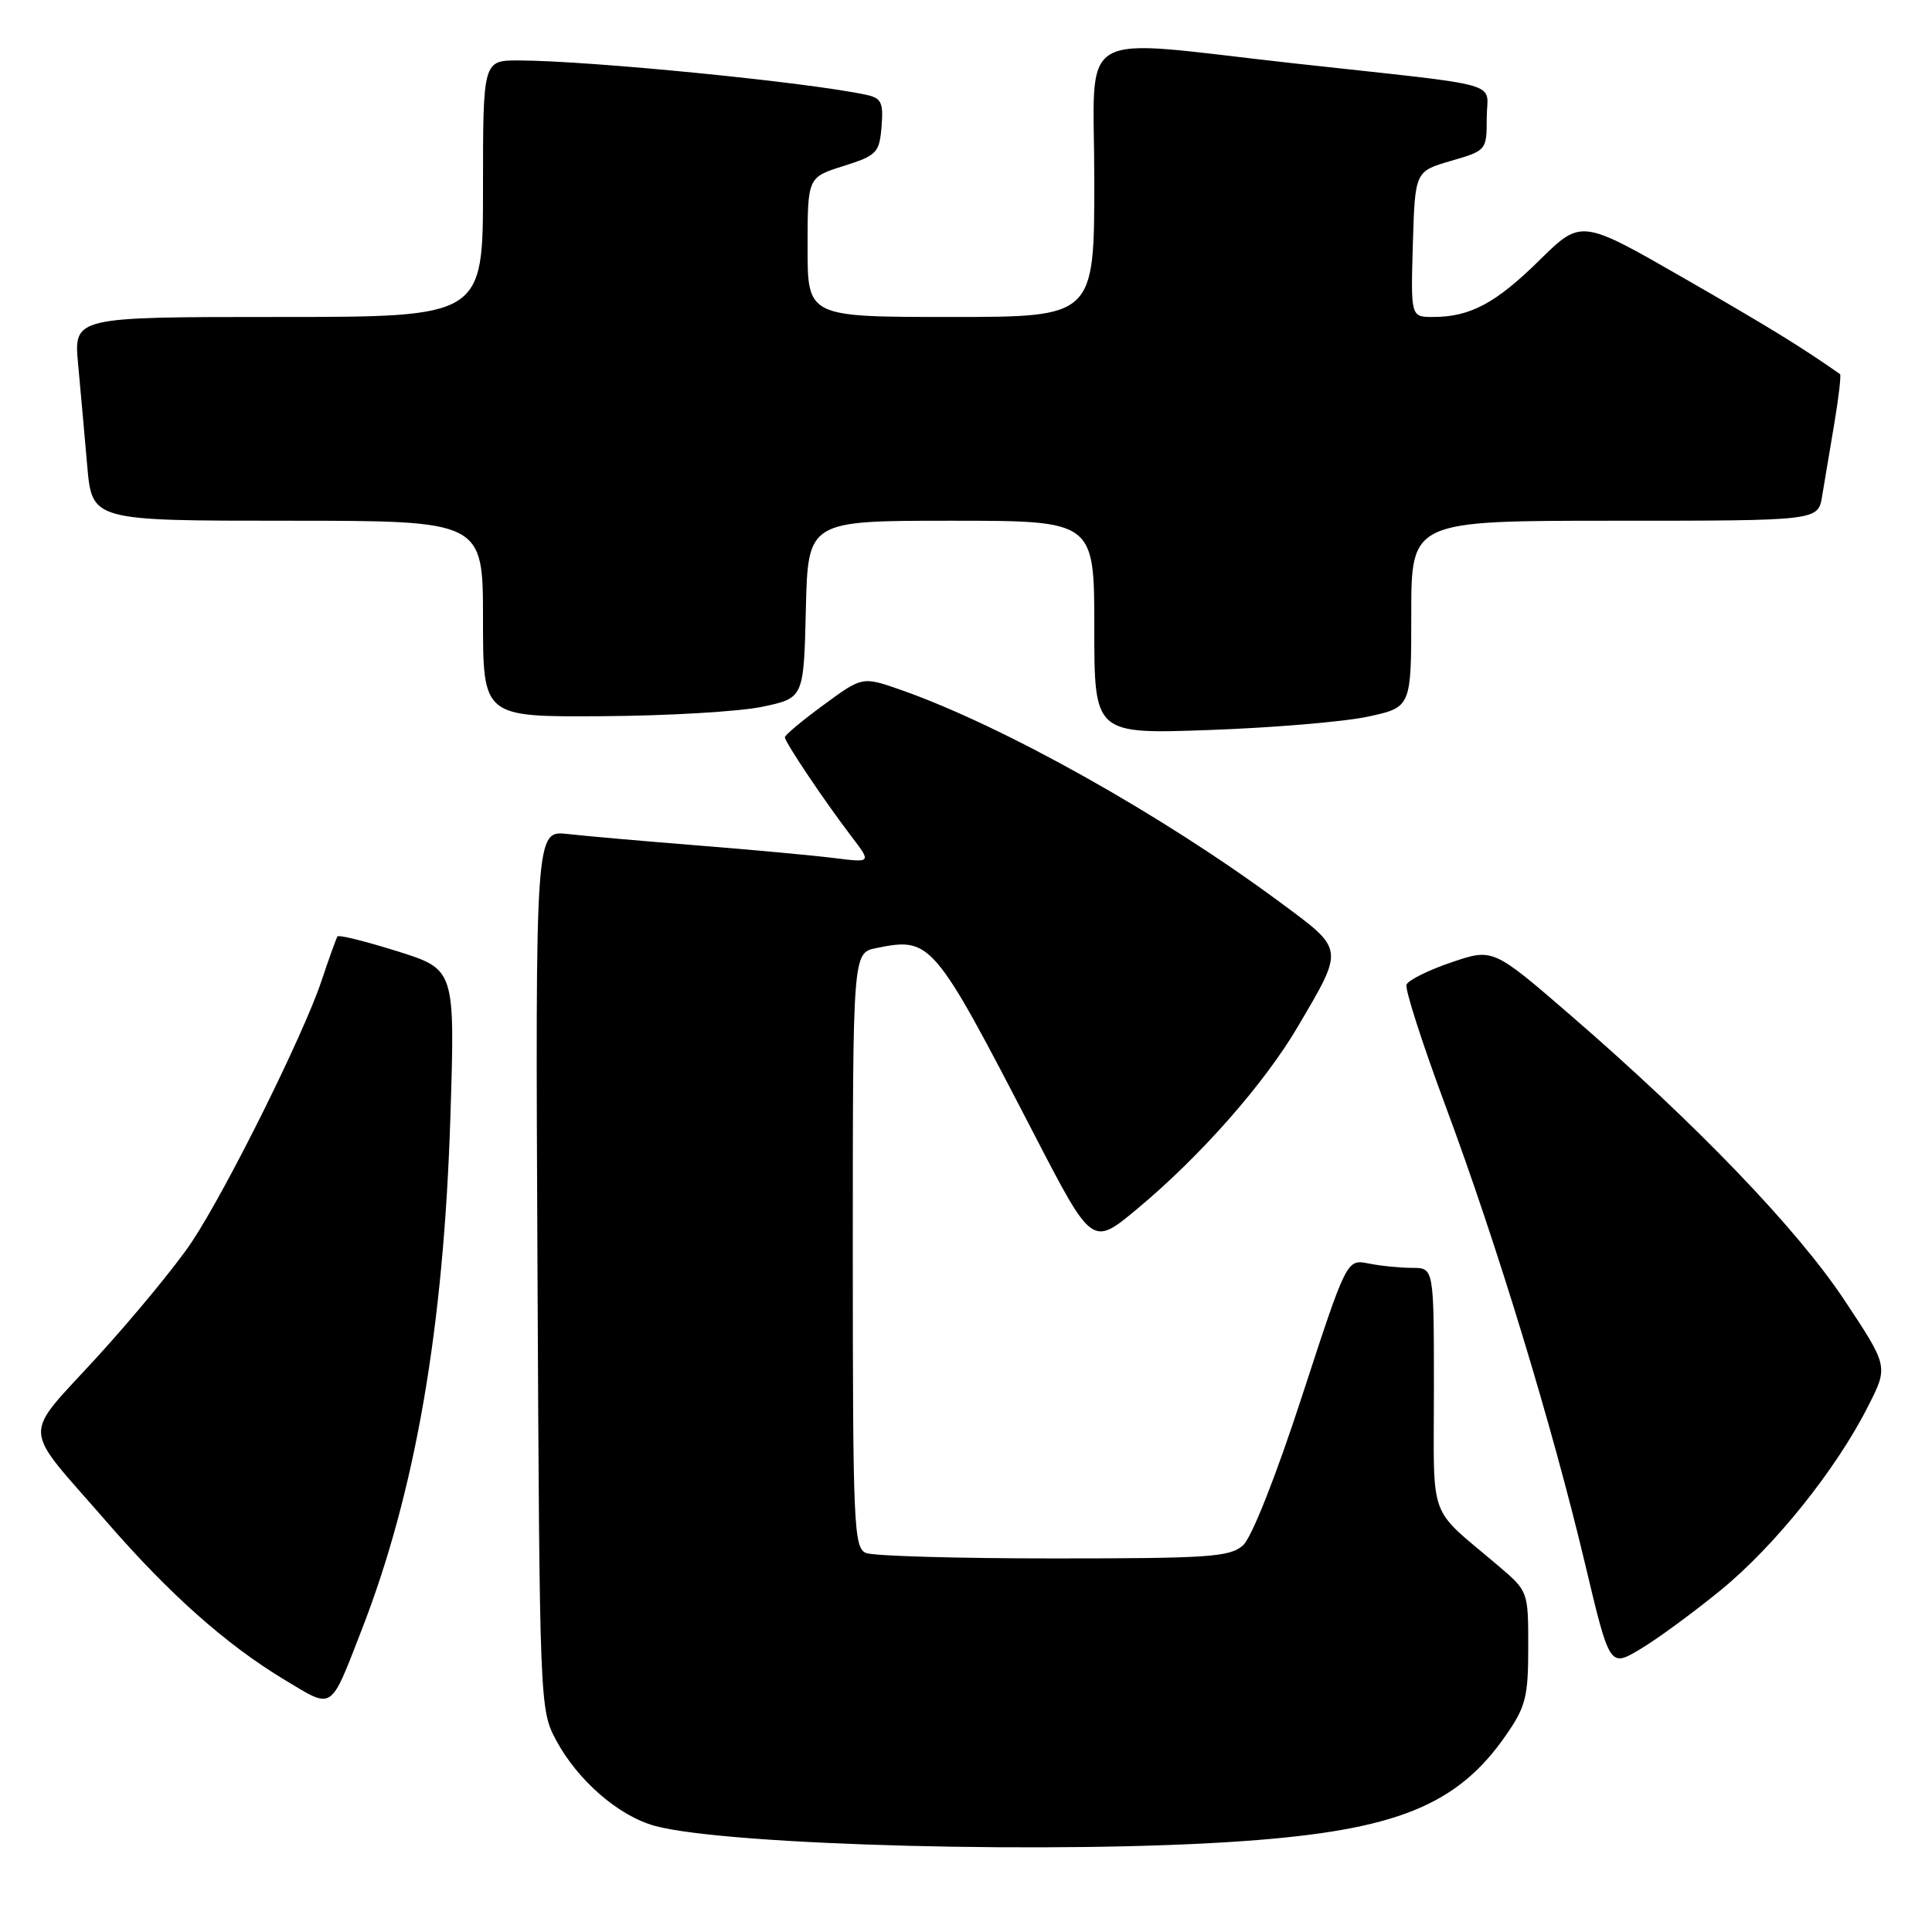<?xml version="1.0" encoding="UTF-8" standalone="no"?>
<!DOCTYPE svg PUBLIC "-//W3C//DTD SVG 1.1//EN" "http://www.w3.org/Graphics/SVG/1.1/DTD/svg11.dtd" >
<svg xmlns="http://www.w3.org/2000/svg" xmlns:xlink="http://www.w3.org/1999/xlink" version="1.1" viewBox="0 0 256 256">
 <g >
 <path fill="currentColor"
d=" M 164.82 243.95 C 184.98 242.51 193.11 239.23 199.55 229.92 C 202.17 226.15 202.50 224.84 202.50 218.26 C 202.50 210.85 202.50 210.85 198.50 207.45 C 189.08 199.44 190.00 201.97 190.00 184.04 C 190.00 168.00 190.00 168.00 187.12 168.00 C 185.54 168.00 182.94 167.74 181.35 167.42 C 178.45 166.84 178.45 166.84 172.55 184.92 C 169.10 195.53 165.86 203.72 164.72 204.75 C 163.00 206.31 160.29 206.50 139.64 206.50 C 126.91 206.50 115.71 206.18 114.75 205.78 C 113.13 205.11 113.00 202.25 113.00 165.66 C 113.00 126.25 113.00 126.25 116.12 125.62 C 123.38 124.17 123.67 124.51 137.04 150.32 C 144.72 165.15 144.72 165.15 150.65 160.21 C 159.05 153.22 167.54 143.59 171.99 136.00 C 178.15 125.51 178.21 125.91 169.55 119.51 C 153.85 107.89 132.92 96.18 119.39 91.42 C 114.27 89.63 114.27 89.63 109.14 93.40 C 106.31 95.47 104.00 97.40 104.00 97.69 C 104.00 98.33 109.25 106.16 112.84 110.86 C 115.48 114.32 115.48 114.32 110.49 113.69 C 107.75 113.35 99.65 112.60 92.50 112.03 C 85.35 111.46 77.57 110.78 75.22 110.51 C 70.94 110.03 70.94 110.03 71.22 168.26 C 71.50 226.02 71.52 226.53 73.69 230.59 C 76.55 235.93 82.00 240.65 86.81 241.95 C 96.48 244.55 140.63 245.69 164.82 243.95 Z  M 47.92 215.98 C 55.04 197.68 58.79 176.02 59.68 147.97 C 60.30 128.45 60.30 128.45 52.66 126.05 C 48.45 124.73 44.88 123.84 44.72 124.08 C 44.56 124.31 43.60 126.97 42.59 130.00 C 40.20 137.15 30.05 157.58 25.41 164.57 C 23.42 167.57 17.82 174.38 12.97 179.70 C 2.81 190.84 2.69 188.48 14.08 201.59 C 22.47 211.26 29.99 217.94 37.75 222.61 C 44.22 226.50 43.69 226.85 47.92 215.98 Z  M 228.00 210.71 C 235.17 204.85 243.31 194.70 247.54 186.32 C 250.22 181.05 250.22 181.05 244.39 172.27 C 238.12 162.82 224.80 148.96 208.16 134.57 C 197.83 125.64 197.83 125.64 192.31 127.52 C 189.27 128.55 186.60 129.88 186.37 130.47 C 186.14 131.06 188.47 138.29 191.53 146.52 C 198.33 164.78 205.66 188.84 210.03 207.22 C 213.29 220.94 213.29 220.94 217.34 218.52 C 219.57 217.20 224.36 213.68 228.00 210.71 Z  M 181.25 94.96 C 187.00 93.72 187.00 93.72 187.00 81.36 C 187.00 69.00 187.00 69.00 213.95 69.00 C 240.91 69.00 240.91 69.00 241.44 65.75 C 241.74 63.96 242.46 59.64 243.05 56.15 C 243.64 52.65 243.98 49.69 243.81 49.57 C 238.71 45.99 234.40 43.34 223.13 36.86 C 209.52 29.04 209.52 29.04 204.01 34.46 C 198.21 40.18 194.80 42.00 189.90 42.00 C 186.93 42.00 186.93 42.00 187.21 32.35 C 187.50 22.71 187.50 22.71 192.25 21.32 C 196.97 19.95 197.00 19.92 197.00 15.60 C 197.00 10.67 200.12 11.55 171.50 8.40 C 141.86 5.12 145.00 3.29 145.00 23.85 C 145.00 42.00 145.00 42.00 126.00 42.00 C 107.00 42.00 107.00 42.00 107.01 32.75 C 107.01 23.50 107.01 23.50 111.76 22.00 C 116.19 20.60 116.52 20.26 116.81 16.78 C 117.07 13.59 116.79 13.00 114.81 12.57 C 107.19 10.91 78.09 8.03 68.75 8.01 C 64.00 8.00 64.00 8.00 64.00 25.00 C 64.00 42.00 64.00 42.00 36.88 42.00 C 9.77 42.00 9.77 42.00 10.35 48.25 C 10.67 51.69 11.21 57.76 11.56 61.75 C 12.20 69.00 12.20 69.00 38.10 69.00 C 64.00 69.00 64.00 69.00 64.00 82.00 C 64.00 95.00 64.00 95.00 79.75 94.90 C 88.41 94.85 97.97 94.29 101.00 93.65 C 106.50 92.50 106.50 92.50 106.78 80.75 C 107.06 69.00 107.06 69.00 126.03 69.00 C 145.00 69.00 145.00 69.00 145.00 83.13 C 145.00 97.27 145.00 97.27 160.25 96.73 C 168.64 96.43 178.09 95.64 181.25 94.96 Z "/>
</g>
</svg>